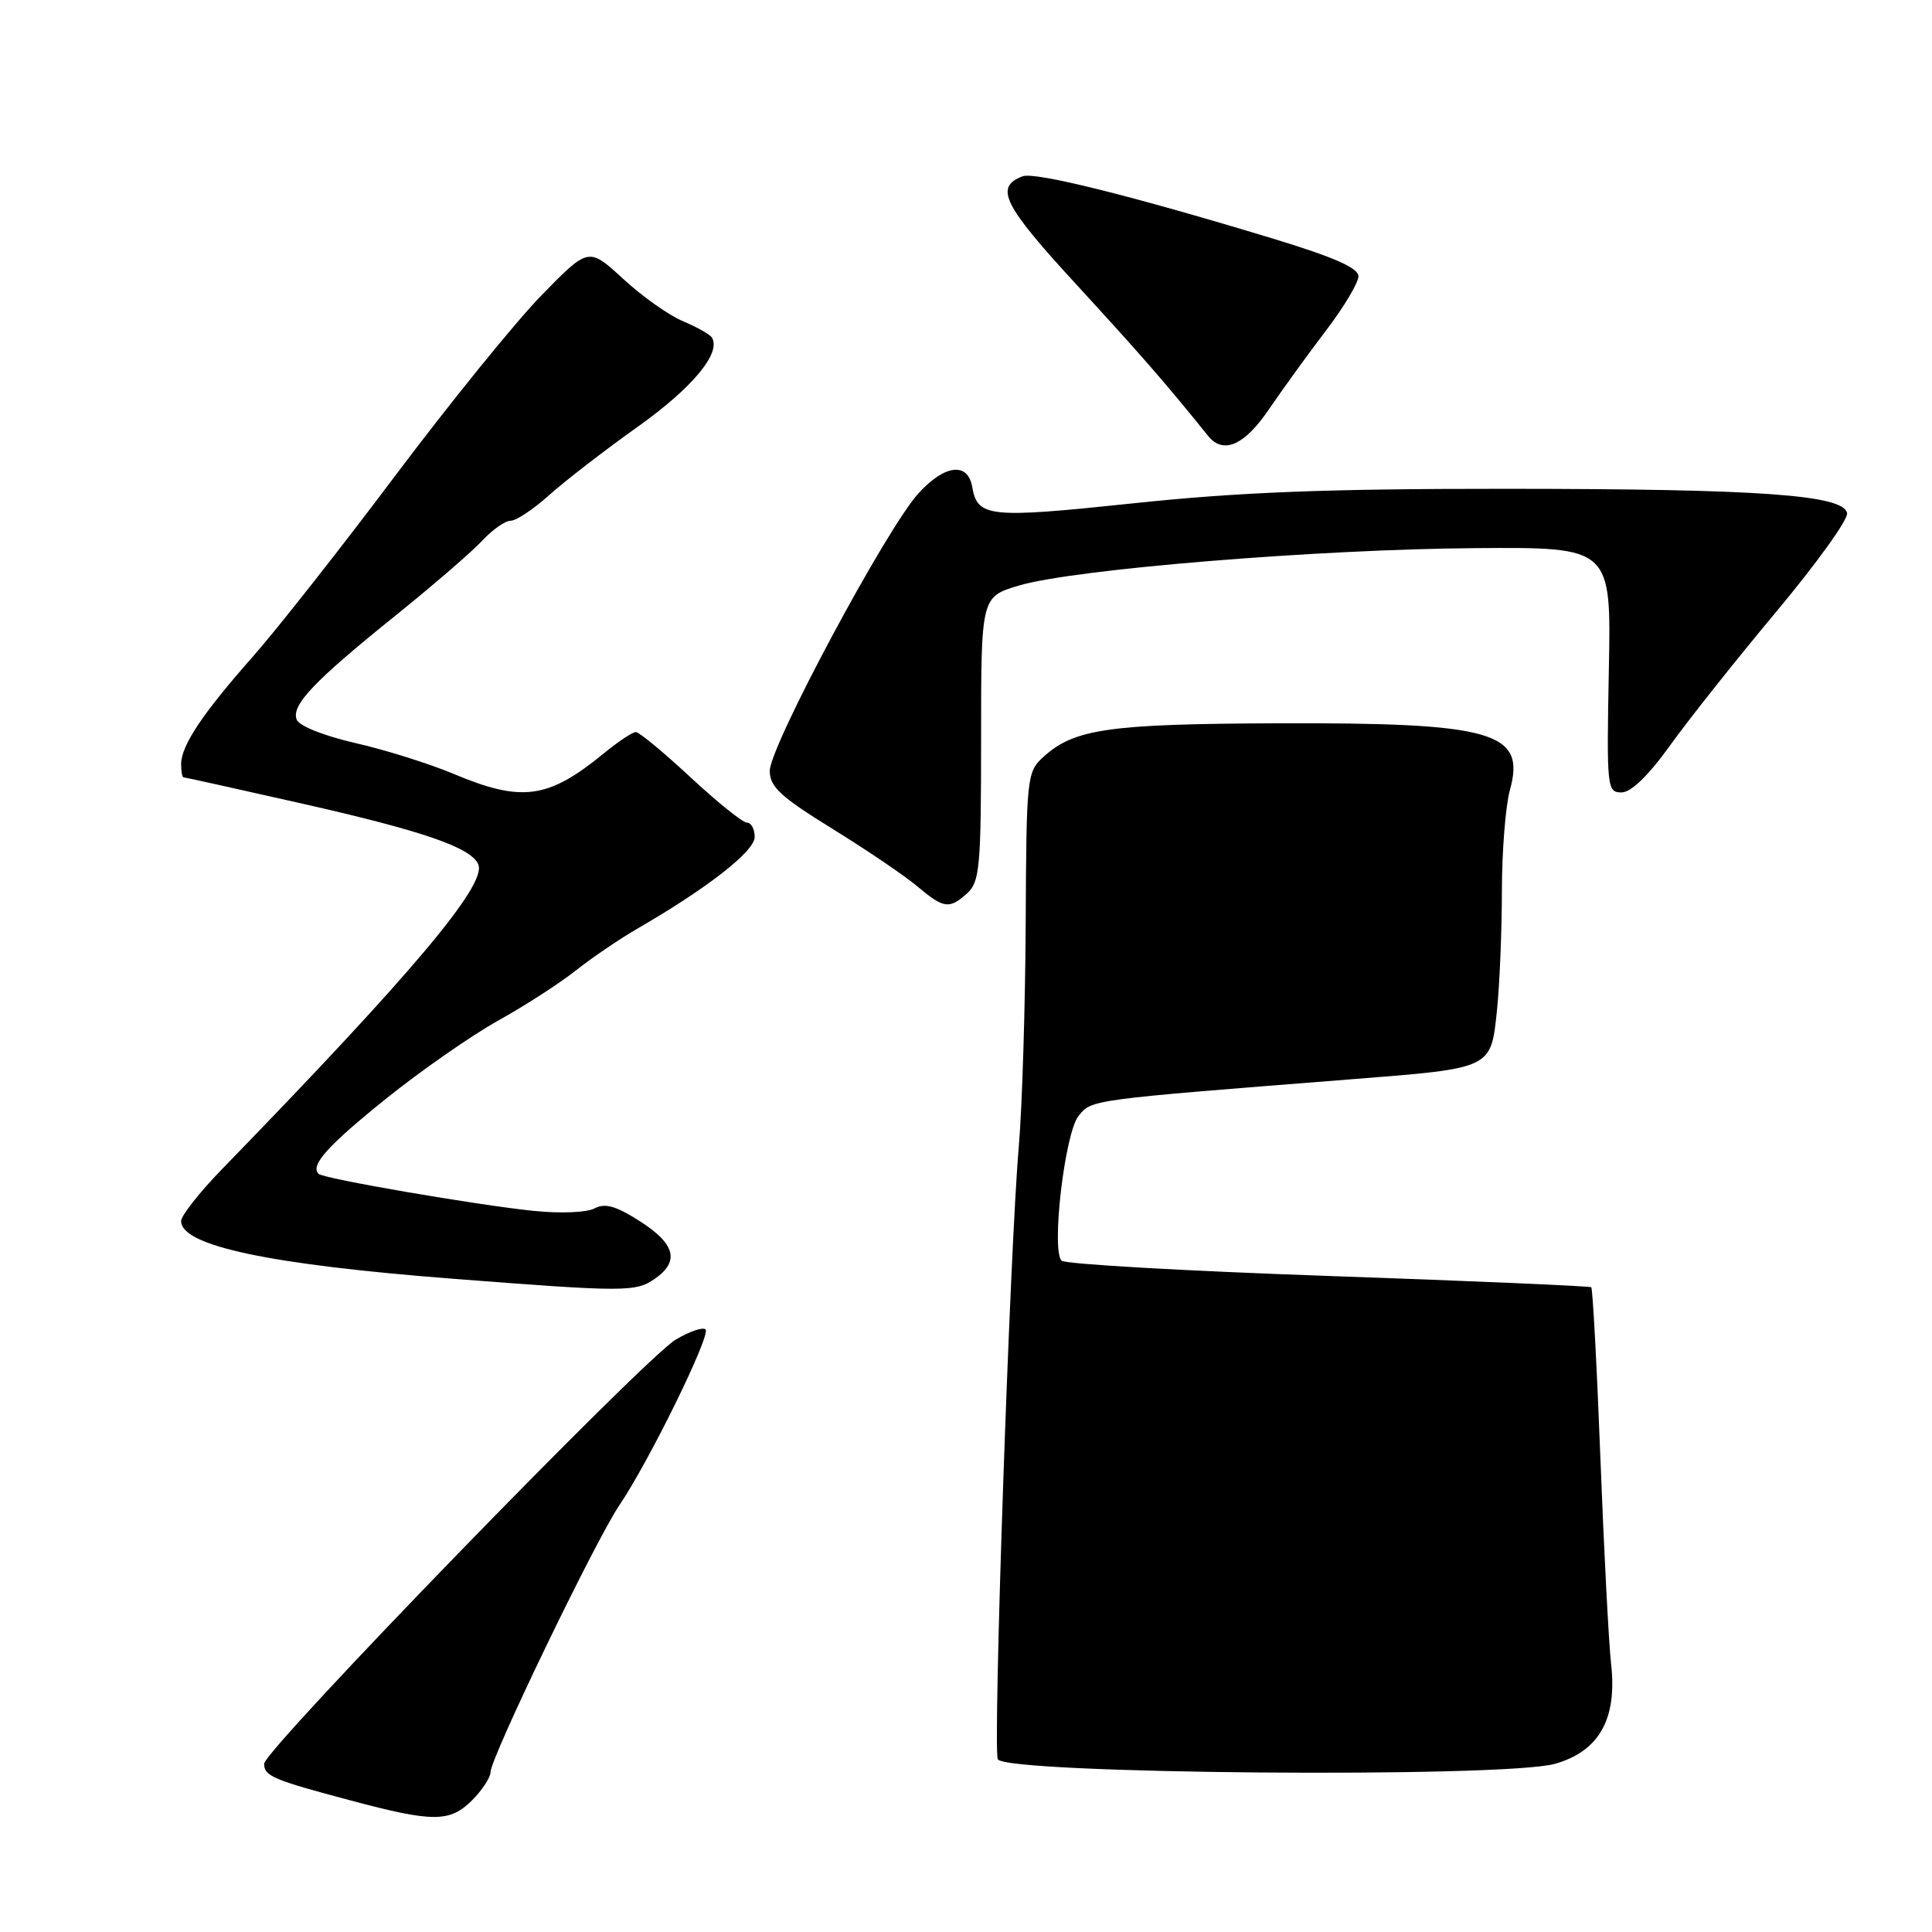 <?xml version="1.0" encoding="UTF-8" standalone="no"?>
<!DOCTYPE svg PUBLIC "-//W3C//DTD SVG 1.1//EN" "http://www.w3.org/Graphics/SVG/1.1/DTD/svg11.dtd" >
<svg xmlns="http://www.w3.org/2000/svg" xmlns:xlink="http://www.w3.org/1999/xlink" version="1.1" viewBox="0 0 256 256">
 <g >
 <path fill="currentColor"
d=" M 62.55 238.55 C 63.90 237.20 65.00 235.51 65.00 234.81 C 65.00 232.93 78.87 204.19 82.04 199.50 C 86.03 193.60 94.22 176.89 93.49 176.16 C 93.14 175.81 91.36 176.42 89.53 177.51 C 85.32 180.03 35.00 231.88 35.00 233.71 C 35.00 235.34 36.16 235.83 46.50 238.58 C 57.40 241.49 59.61 241.48 62.55 238.55 Z  M 206.06 233.71 C 211.90 232.04 214.30 227.78 213.48 220.50 C 213.17 217.75 212.53 205.46 212.06 193.18 C 211.59 180.91 211.04 170.73 210.85 170.57 C 210.66 170.41 194.97 169.73 176.00 169.07 C 157.03 168.41 141.13 167.50 140.67 167.05 C 139.27 165.68 141.09 150.11 142.92 147.86 C 144.67 145.69 144.22 145.75 179.31 142.99 C 197.74 141.54 197.54 141.63 198.35 133.94 C 198.71 130.51 199.00 123.39 199.01 118.10 C 199.01 112.82 199.49 106.78 200.07 104.68 C 202.21 96.97 197.90 95.74 169.13 95.84 C 146.87 95.93 142.33 96.58 138.25 100.30 C 136.07 102.29 136.00 102.94 135.91 122.42 C 135.85 133.47 135.44 146.78 134.99 152.00 C 133.82 165.46 131.56 231.41 132.21 233.10 C 132.97 235.07 199.36 235.63 206.06 233.71 Z  M 86.78 169.44 C 90.08 167.13 89.48 164.82 84.79 161.82 C 81.61 159.79 80.17 159.38 78.78 160.12 C 77.75 160.67 74.23 160.81 70.73 160.45 C 63.12 159.67 42.84 156.18 42.21 155.54 C 41.08 154.41 43.42 151.80 51.17 145.57 C 55.75 141.89 62.42 137.24 66.00 135.24 C 69.58 133.25 74.22 130.25 76.33 128.57 C 78.44 126.90 82.12 124.40 84.51 123.02 C 93.77 117.66 100.00 112.79 100.00 110.90 C 100.00 109.86 99.54 109.00 98.97 109.00 C 98.41 109.00 95.05 106.30 91.50 103.00 C 87.95 99.70 84.69 97.00 84.25 97.00 C 83.81 97.00 81.89 98.28 79.98 99.85 C 72.62 105.87 69.13 106.34 60.10 102.54 C 56.88 101.19 51.02 99.35 47.06 98.45 C 42.91 97.50 39.63 96.19 39.31 95.35 C 38.57 93.44 41.60 90.26 52.50 81.49 C 57.45 77.50 62.59 73.06 63.92 71.62 C 65.26 70.18 66.94 69.00 67.67 69.00 C 68.40 69.00 70.68 67.48 72.75 65.62 C 74.81 63.77 80.10 59.68 84.50 56.55 C 91.75 51.39 95.59 46.77 94.33 44.73 C 94.08 44.31 92.35 43.34 90.49 42.56 C 88.64 41.79 85.07 39.26 82.56 36.94 C 77.99 32.74 77.99 32.74 71.74 39.14 C 68.31 42.66 59.60 53.41 52.38 63.02 C 45.16 72.64 36.67 83.42 33.51 87.00 C 26.85 94.53 24.01 98.78 24.00 101.25 C 24.00 102.21 24.14 103.00 24.32 103.00 C 24.49 103.00 31.58 104.57 40.07 106.49 C 56.17 110.13 62.53 112.34 63.39 114.58 C 64.44 117.32 54.57 129.04 29.34 155.00 C 26.40 158.03 24.00 161.09 24.00 161.80 C 24.00 165.08 35.72 167.56 60.00 169.44 C 82.81 171.21 84.25 171.21 86.78 169.44 Z  M 128.17 118.35 C 129.82 116.85 130.00 114.83 130.00 97.88 C 130.00 79.08 130.00 79.08 135.04 77.58 C 142.32 75.42 174.56 72.78 195.50 72.63 C 213.50 72.50 213.50 72.50 213.18 88.75 C 212.88 104.38 212.94 105.00 214.85 105.00 C 216.13 105.00 218.40 102.80 221.31 98.75 C 223.78 95.31 230.12 87.33 235.41 81.00 C 240.70 74.67 244.90 68.83 244.75 68.00 C 244.31 65.57 233.23 64.78 199.50 64.77 C 175.82 64.76 164.18 65.21 150.18 66.69 C 131.01 68.71 129.53 68.56 128.82 64.51 C 128.25 61.19 125.17 61.56 121.71 65.36 C 117.47 70.00 102.00 98.89 102.00 102.14 C 102.00 104.26 103.41 105.56 110.25 109.79 C 114.79 112.59 119.85 116.02 121.50 117.41 C 125.07 120.41 125.78 120.51 128.17 118.35 Z  M 168.13 54.25 C 169.91 51.64 173.30 46.95 175.68 43.83 C 178.06 40.71 180.00 37.46 180.00 36.61 C 180.00 35.50 176.76 34.08 168.75 31.64 C 149.87 25.91 137.12 22.74 135.50 23.36 C 131.74 24.80 132.90 27.13 142.67 37.75 C 151.16 46.99 154.60 50.94 160.07 57.75 C 162.08 60.25 164.88 59.03 168.13 54.25 Z "/>
</g>
</svg>